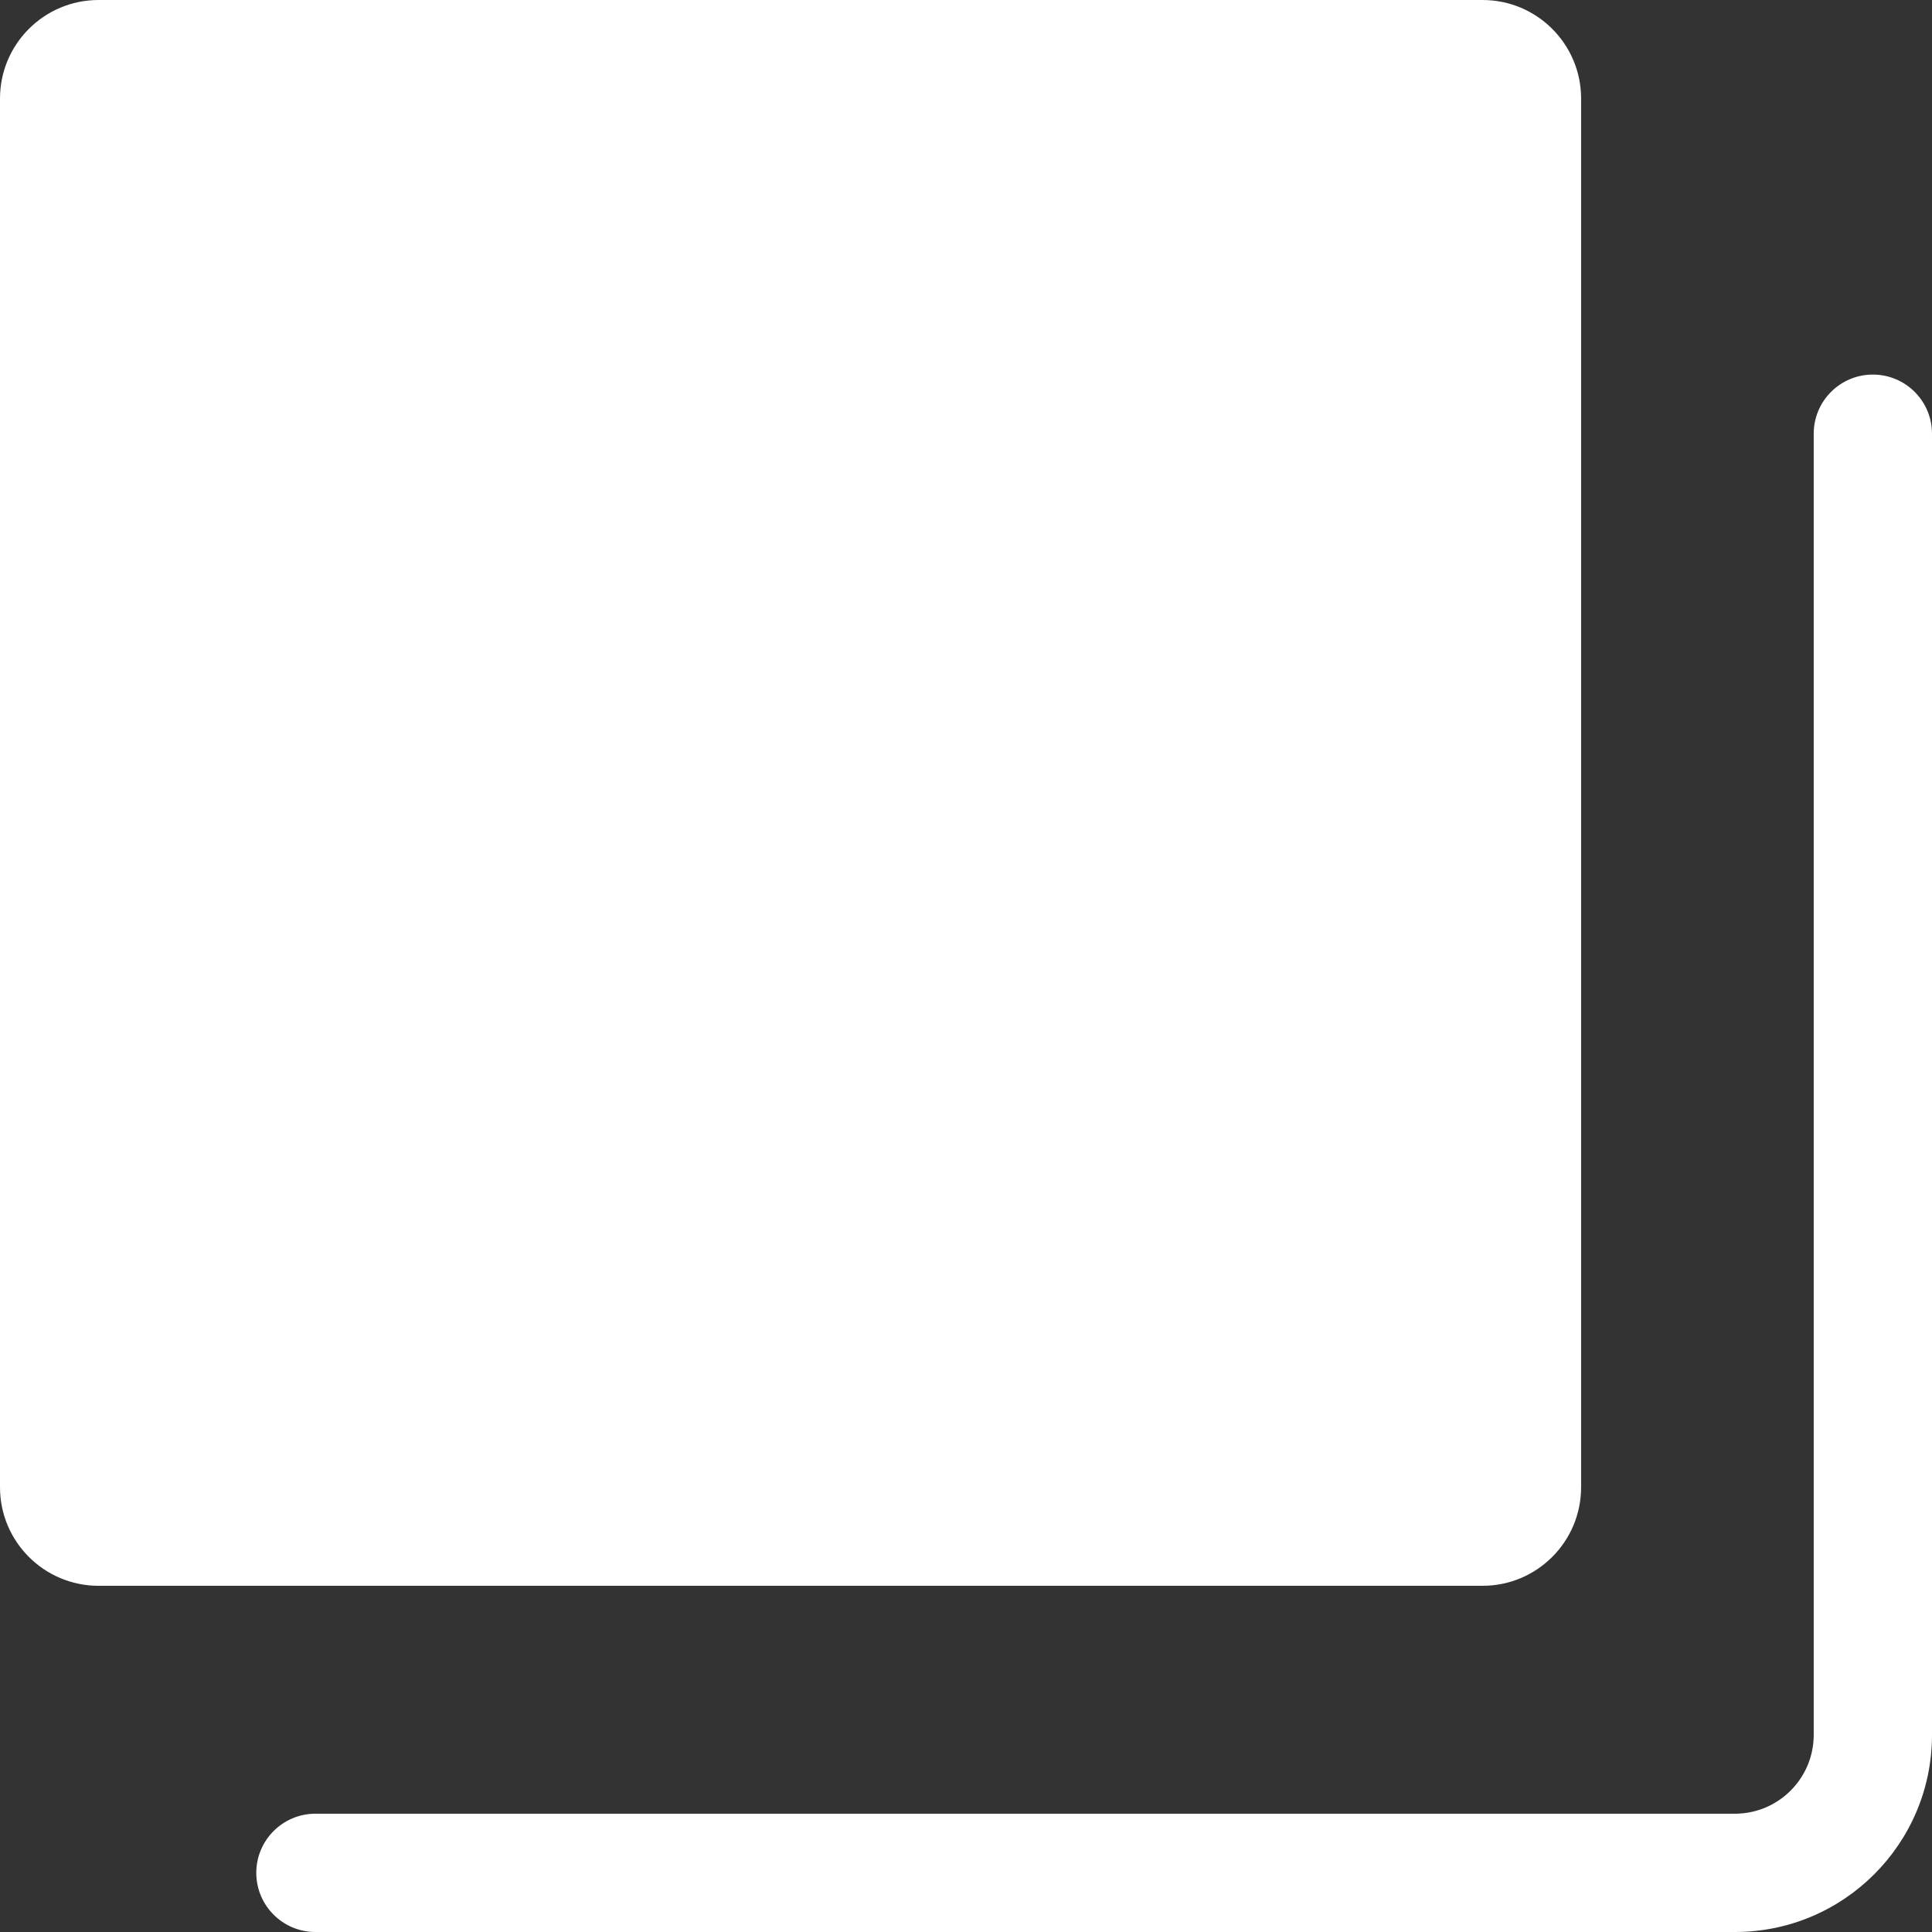 <svg width="98" height="98" viewBox="0 0 98 98" fill="none" xmlns="http://www.w3.org/2000/svg">
<rect x="0" y="0" width="98" height="98" fill="#333333" stroke="none"/>
<path fill-rule="evenodd" clip-rule="evenodd" d="M5 0C2.239 0 0 2.239 0 5V75.439C0 78.2 2.239 80.439 5 80.439H75.201C77.963 80.439 80.201 78.2 80.201 75.439V5C80.201 2.239 77.963 0 75.201 0H5ZM98 22C98 20.343 96.657 19 95 19C93.343 19 92 20.343 92 22V88C92 90.209 90.209 92 88 92H16C14.343 92 13 93.343 13 95C13 96.657 14.343 98 16 98H88C93.523 98 98 93.523 98 88V22Z" fill="white"/>
</svg>
